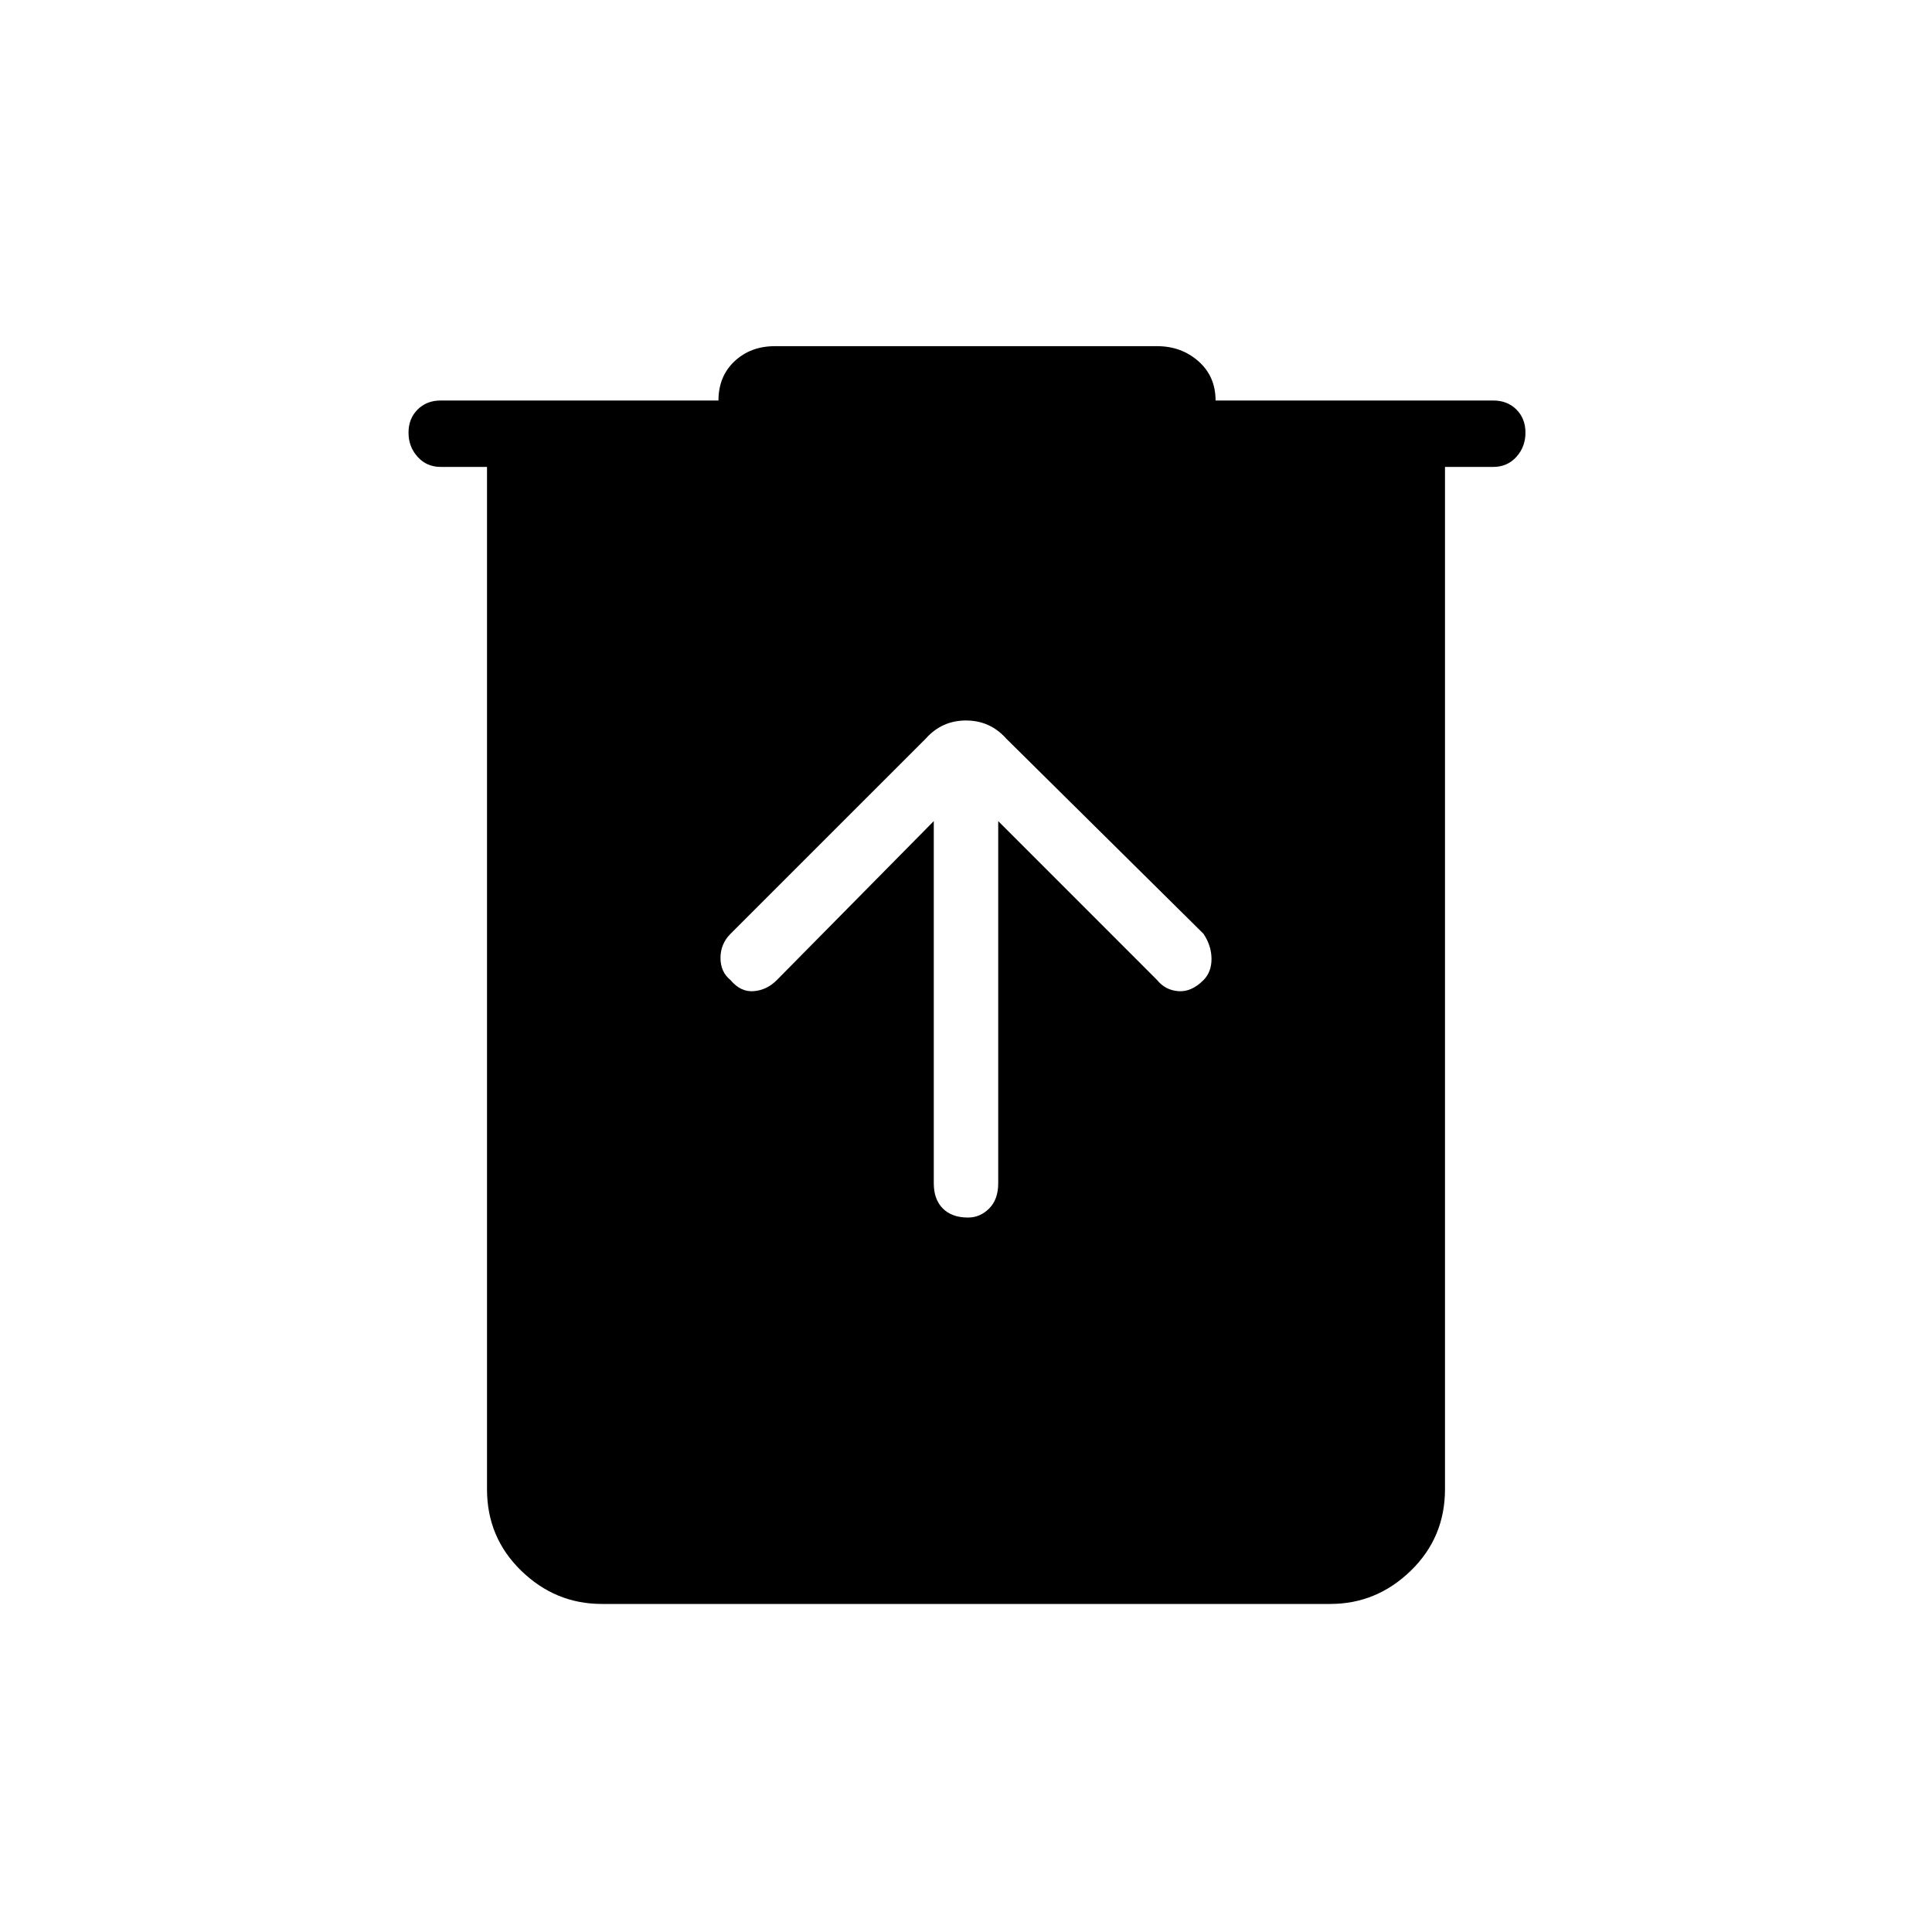 <svg xmlns="http://www.w3.org/2000/svg" height="40" width="40"><path d="M12.458 33.208q-.958 0-1.666-.687-.709-.688-.709-1.688V9.667h-.958q-.292 0-.479-.209-.188-.208-.188-.5 0-.291.188-.479.187-.187.479-.187h5.75q0-.5.333-.813.334-.312.834-.312h7.916q.5 0 .854.312.355.313.355.813h5.75q.291 0 .479.187.187.188.187.479 0 .292-.187.5-.188.209-.479.209h-1v21.166q0 1-.709 1.688-.708.687-1.666.687ZM19.333 17v7.5q0 .333.188.521.187.187.521.187.25 0 .437-.187.188-.188.188-.521V17l3.291 3.292q.167.208.438.229.271.021.521-.229.166-.167.166-.438t-.166-.521l-4.084-4.041q-.333-.375-.833-.375-.5 0-.833.375l-4.042 4.041q-.208.209-.208.5 0 .292.208.459.208.25.479.229.271-.021.479-.229Z"/></svg>